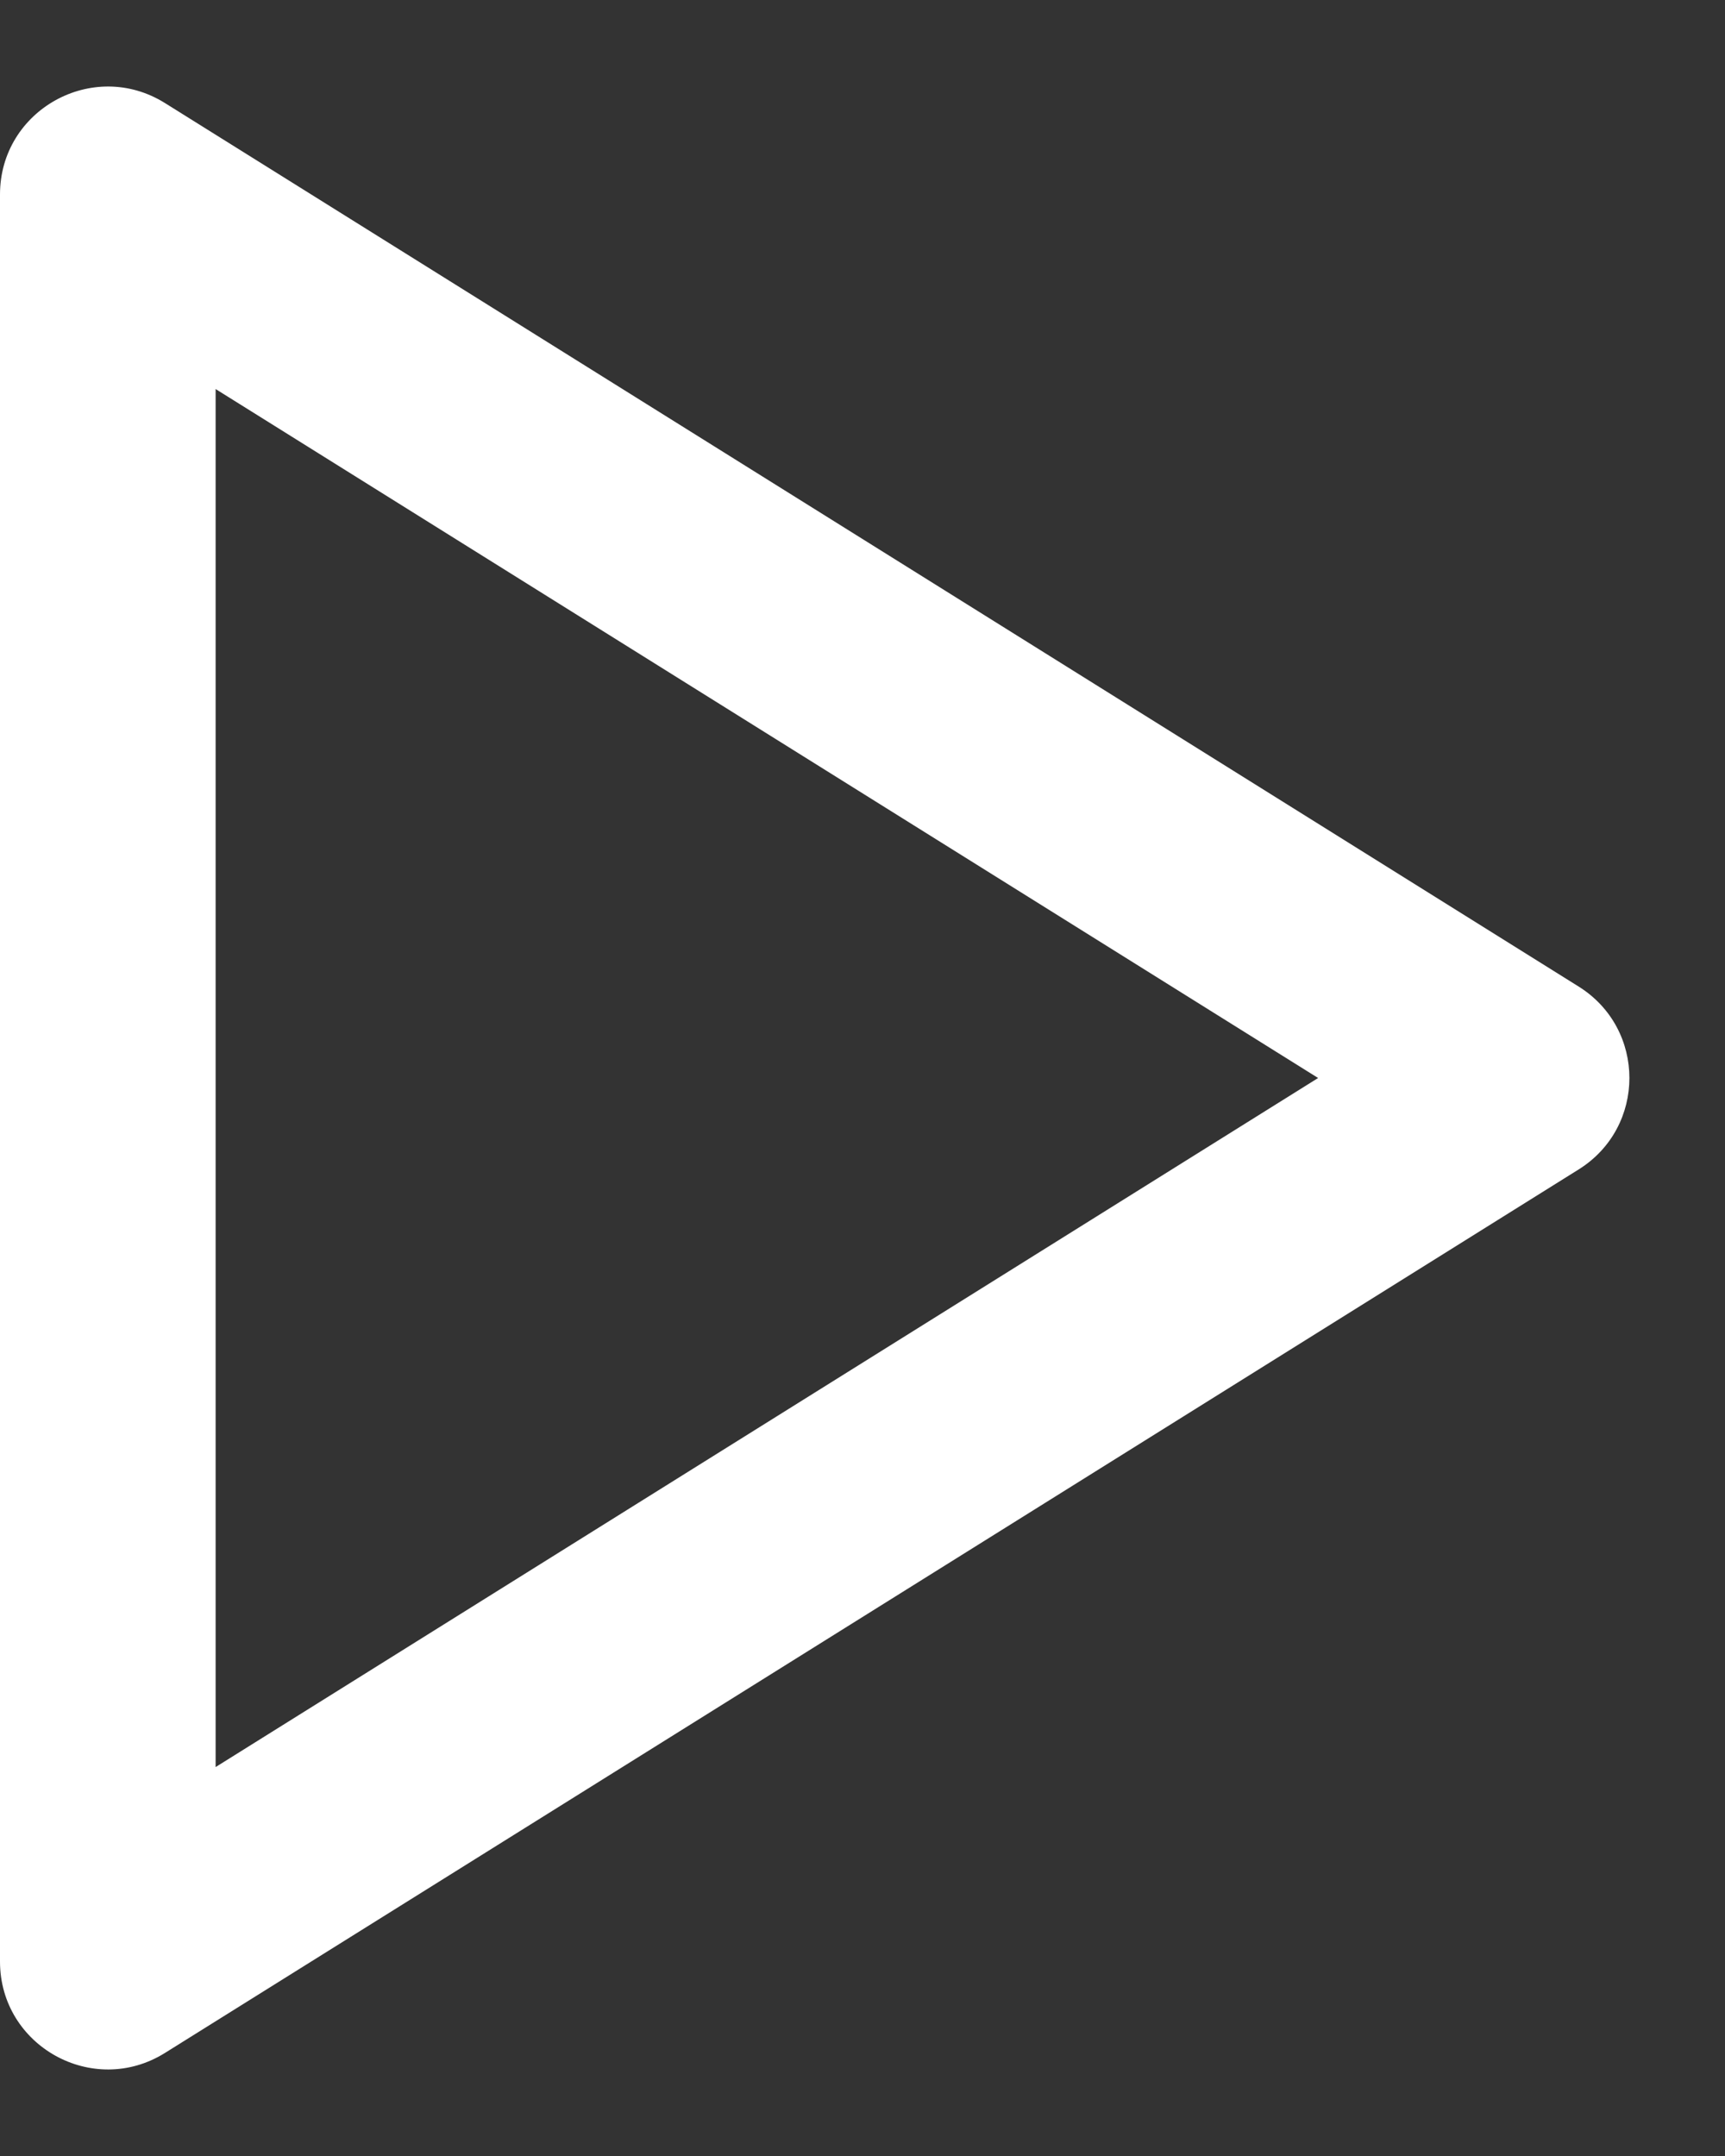 <svg width="16" height="20" viewBox="0 0 16 20" fill="none" xmlns="http://www.w3.org/2000/svg">
<rect x="0" y="0" width="16" height="20" fill="#333333" stroke="none"/>
<path d="M2 16.392V3.609L12.226 10L2 16.392ZM0 1.804V18.196C0 18.981 0.864 19.46 1.53 19.044L14.643 10.848C15.27 10.456 15.27 9.544 14.643 9.152L1.53 0.956C0.864 0.54 0 1.019 0 1.804Z" fill="white"/>
</svg>
